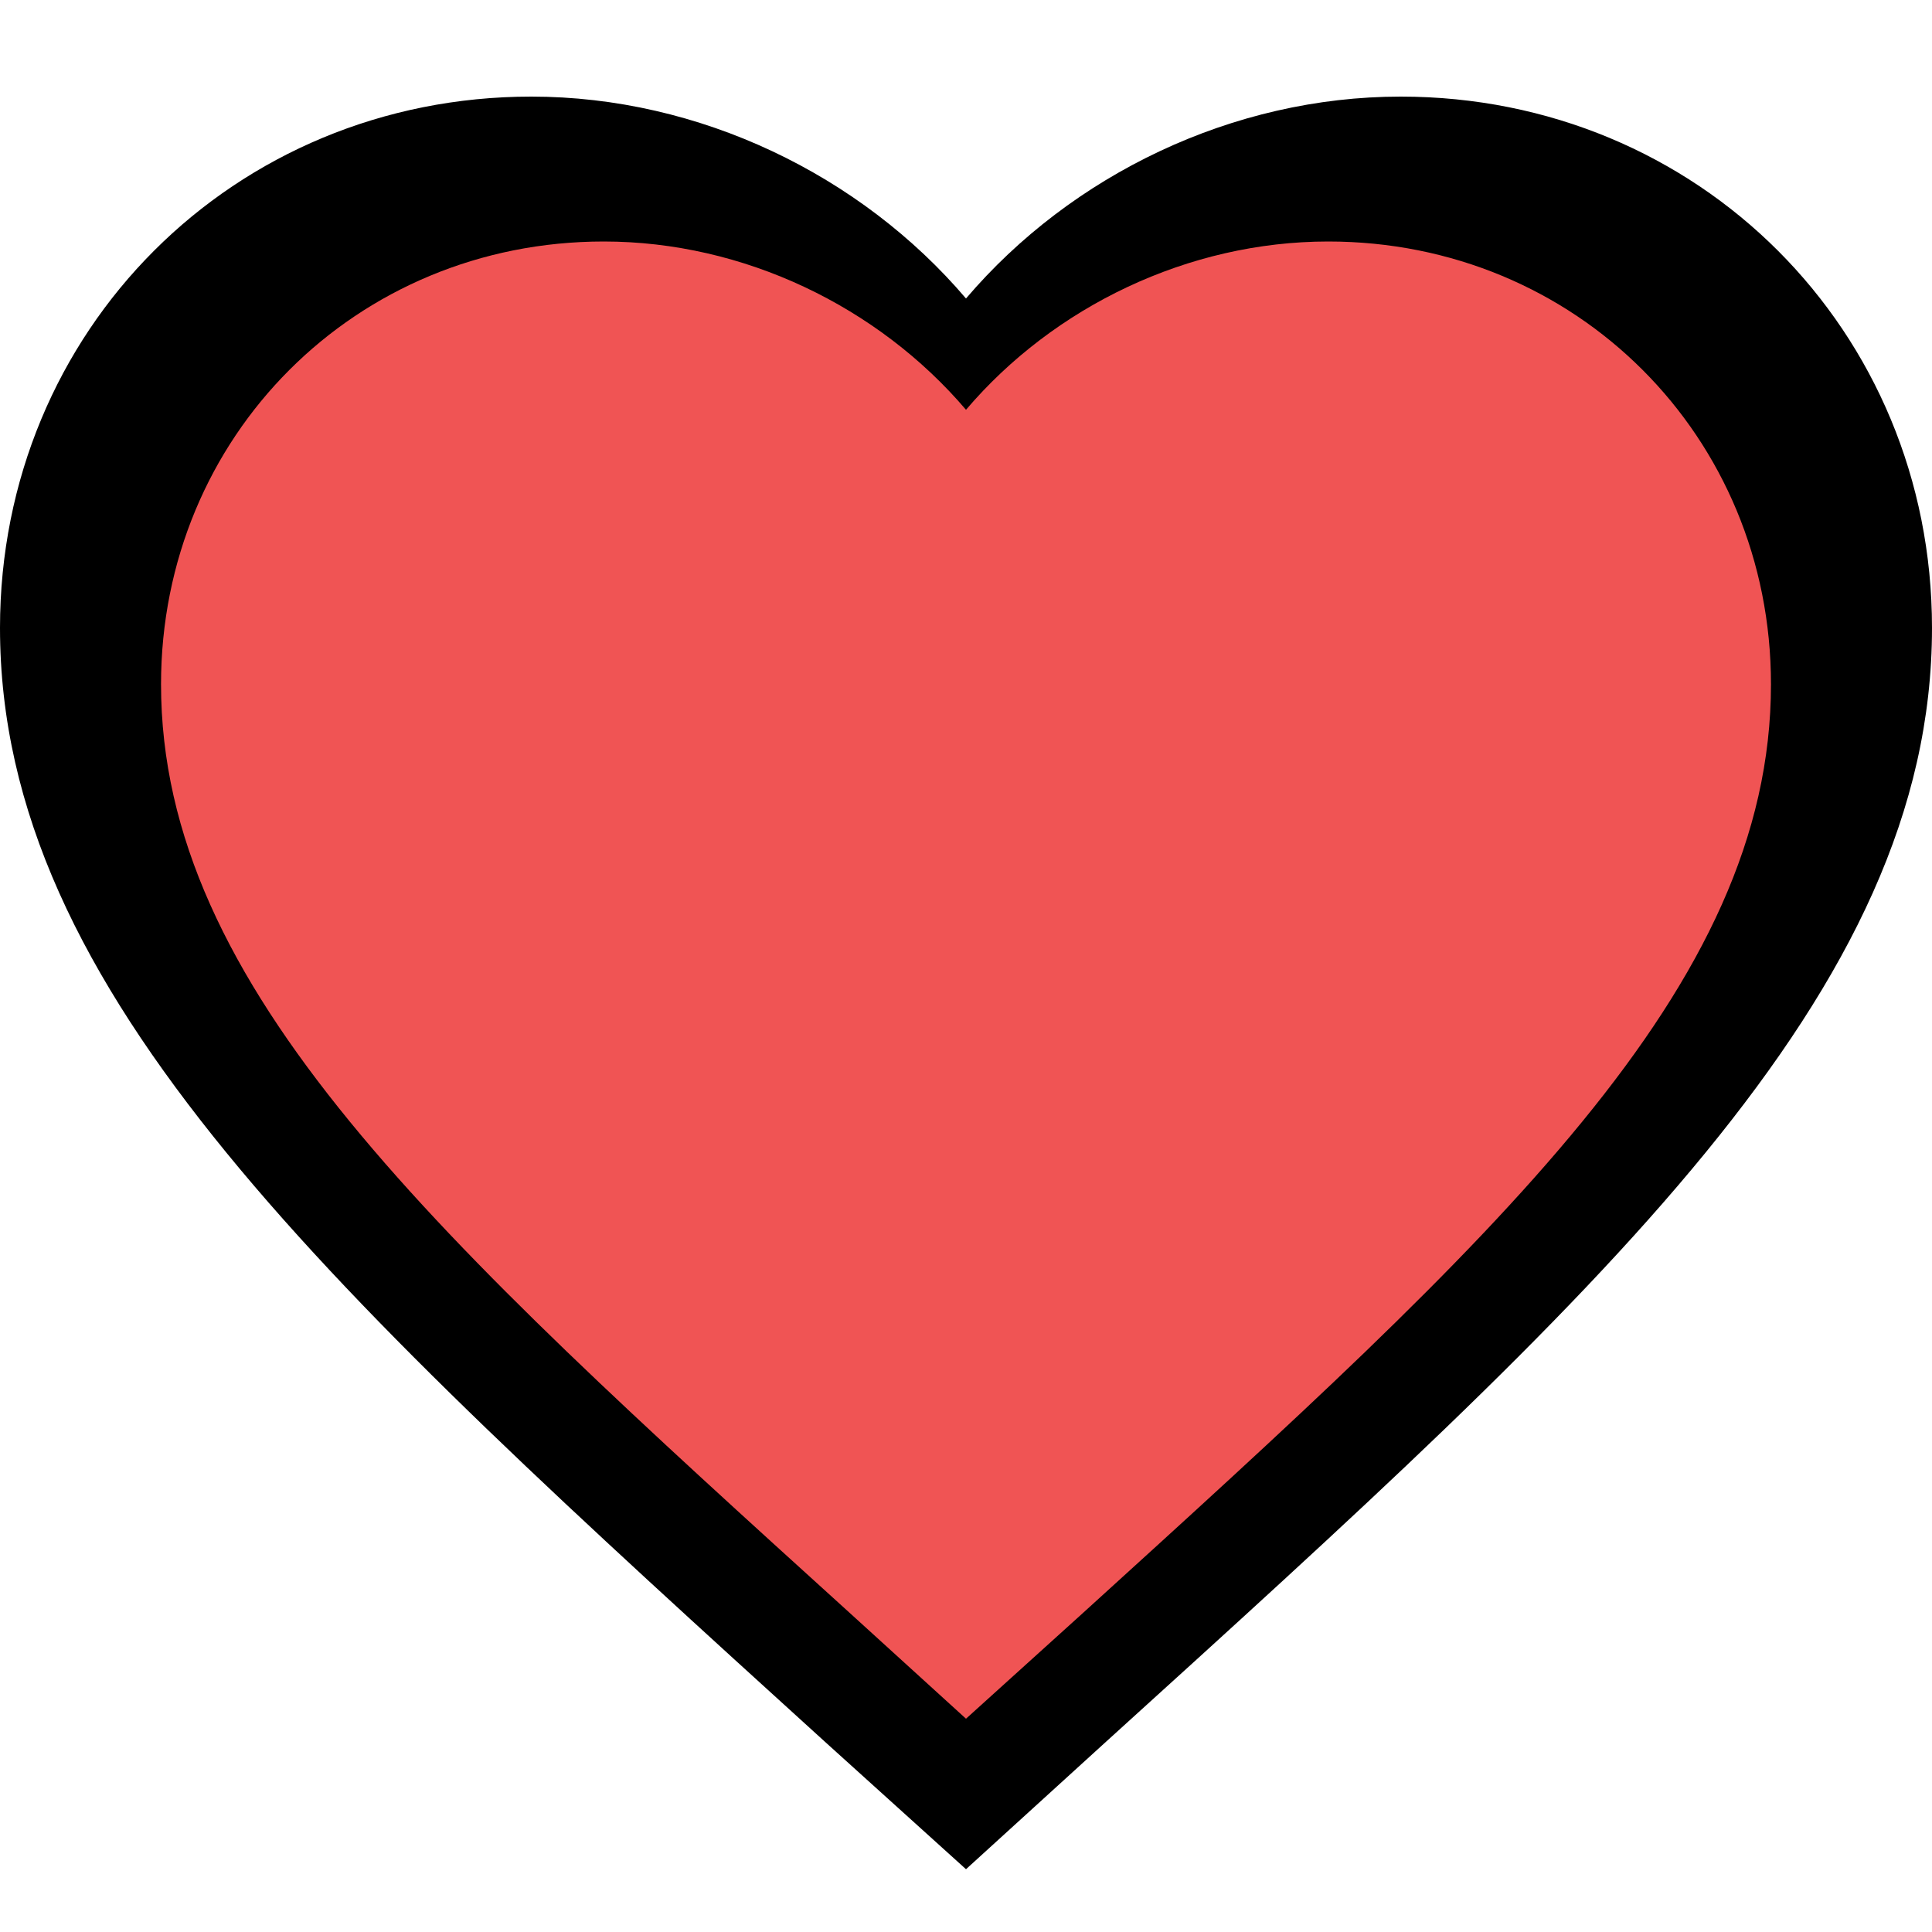 <svg width="20" height="20" viewBox="0 0 20 20" fill="none" xmlns="http://www.w3.org/2000/svg">
<path d="M14.5 1C12.76 1 11.09 1.81 10 3.09C8.91 1.81 7.24 1 5.5 1C2.42 1 0 3.42 0 6.5C0 10.28 3.4 13.36 8.55 18.04L10 19.35L11.45 18.03C16.6 13.36 20 10.28 20 6.5C20 3.42 17.58 1 14.5 1ZM10.1 16.55L10 16.65L9.9 16.55C5.14 12.24 2 9.39 2 6.5C2 4.5 3.5 3 5.5 3C7.04 3 8.54 3.99 9.07 5.36H10.94C11.46 3.99 12.96 3 14.5 3C16.5 3 18 4.5 18 6.5C18 9.39 14.86 12.24 10.1 16.55Z" fill="black"/>
<path d="M10 17.792L8.791 16.692C4.5 12.8 1.667 10.233 1.667 7.083C1.667 4.517 3.683 2.5 6.25 2.5C7.7 2.5 9.091 3.175 10 4.242C10.908 3.175 12.3 2.5 13.75 2.5C16.317 2.5 18.333 4.517 18.333 7.083C18.333 10.233 15.5 12.8 11.208 16.7L10 17.792Z" fill="#F05454"/>
</svg>
